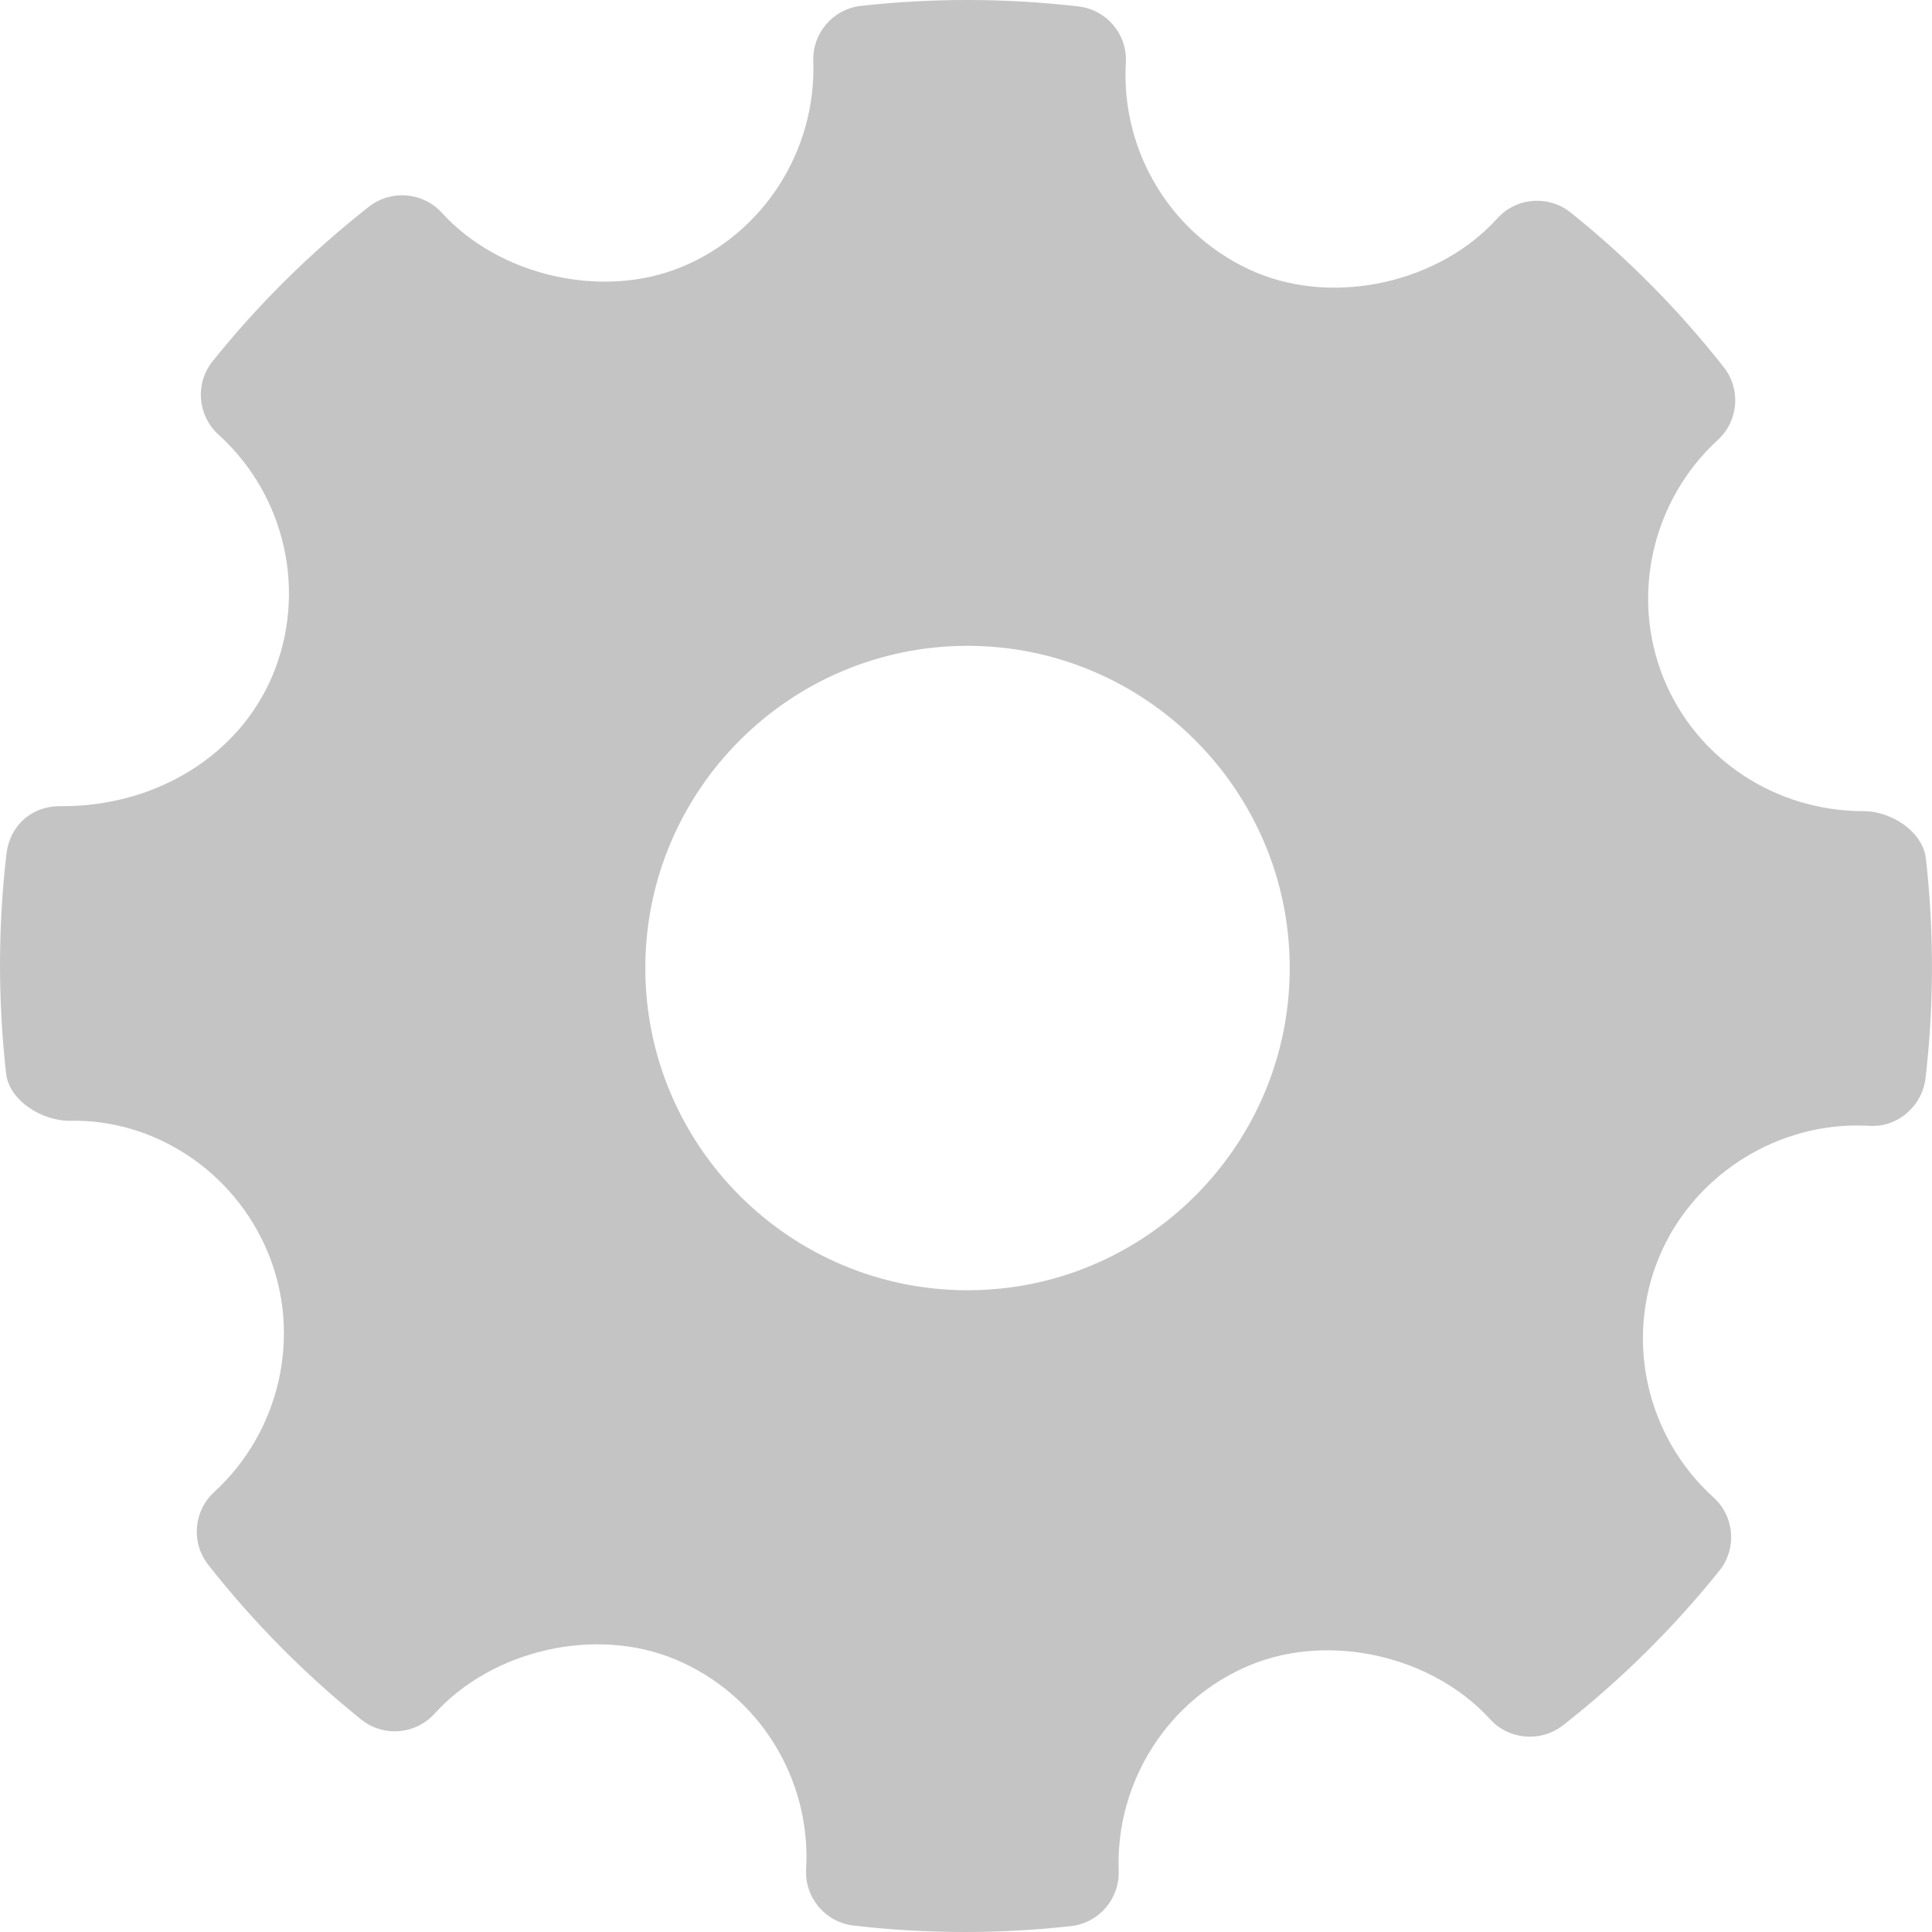 <svg width="138" height="138" viewBox="0 0 138 138" fill="none" xmlns="http://www.w3.org/2000/svg">
<path fill-rule="evenodd" clip-rule="evenodd" d="M137.566 61.338C137.348 59.398 135.086 57.941 133.13 57.941C126.807 57.941 121.196 54.228 118.843 48.486C116.439 42.605 117.989 35.746 122.702 31.423C124.185 30.067 124.365 27.797 123.121 26.22C119.885 22.11 116.206 18.398 112.19 15.181C110.617 13.919 108.31 14.094 106.946 15.604C102.833 20.159 95.445 21.852 89.737 19.47C83.796 16.971 80.05 10.951 80.417 4.49C80.537 2.46 79.054 0.695 77.03 0.459C71.876 -0.137 66.677 -0.155 61.507 0.418C59.507 0.639 58.024 2.362 58.091 4.366C58.316 10.765 54.524 16.679 48.643 19.088C43.002 21.392 35.666 19.714 31.562 15.199C30.205 13.712 27.935 13.53 26.355 14.761C22.22 18.006 18.458 21.721 15.192 25.797C13.918 27.382 14.106 29.678 15.604 31.042C20.407 35.391 21.957 42.309 19.462 48.258C17.08 53.93 11.191 57.585 4.449 57.585C2.261 57.515 0.702 58.983 0.463 60.972C-0.144 66.156 -0.151 71.438 0.433 76.664C0.65 78.612 2.981 80.057 4.958 80.057C10.966 79.903 16.735 83.624 19.155 89.512C21.567 95.394 20.017 102.248 15.297 106.575C13.821 107.931 13.633 110.197 14.877 111.774C18.084 115.857 21.762 119.573 25.793 122.817C27.374 124.091 29.674 123.912 31.045 122.401C35.173 117.835 42.56 116.146 48.246 118.532C54.202 121.023 57.948 127.043 57.581 133.508C57.462 135.539 58.952 137.307 60.968 137.539C63.604 137.846 66.257 138 68.917 138C71.441 138 73.966 137.861 76.491 137.58C78.492 137.36 79.975 135.636 79.907 133.629C79.676 127.234 83.474 121.32 89.348 118.915C95.026 116.595 102.331 118.293 106.436 122.803C107.8 124.286 110.054 124.466 111.644 123.238C115.771 120.001 119.525 116.289 122.806 112.202C124.08 110.621 123.9 108.32 122.394 106.958C117.592 102.609 116.033 95.689 118.528 89.744C120.874 84.148 126.544 80.391 132.644 80.391L133.497 80.413C135.475 80.573 137.296 79.05 137.535 77.03C138.143 71.842 138.15 66.564 137.566 61.338ZM69.109 92.161C56.417 92.161 46.094 81.838 46.094 69.146C46.094 56.455 56.417 46.131 69.109 46.131C81.8 46.131 92.124 56.455 92.124 69.146C92.124 81.838 81.8 92.161 69.109 92.161Z" fill="#C4C4C4"/>
</svg>
